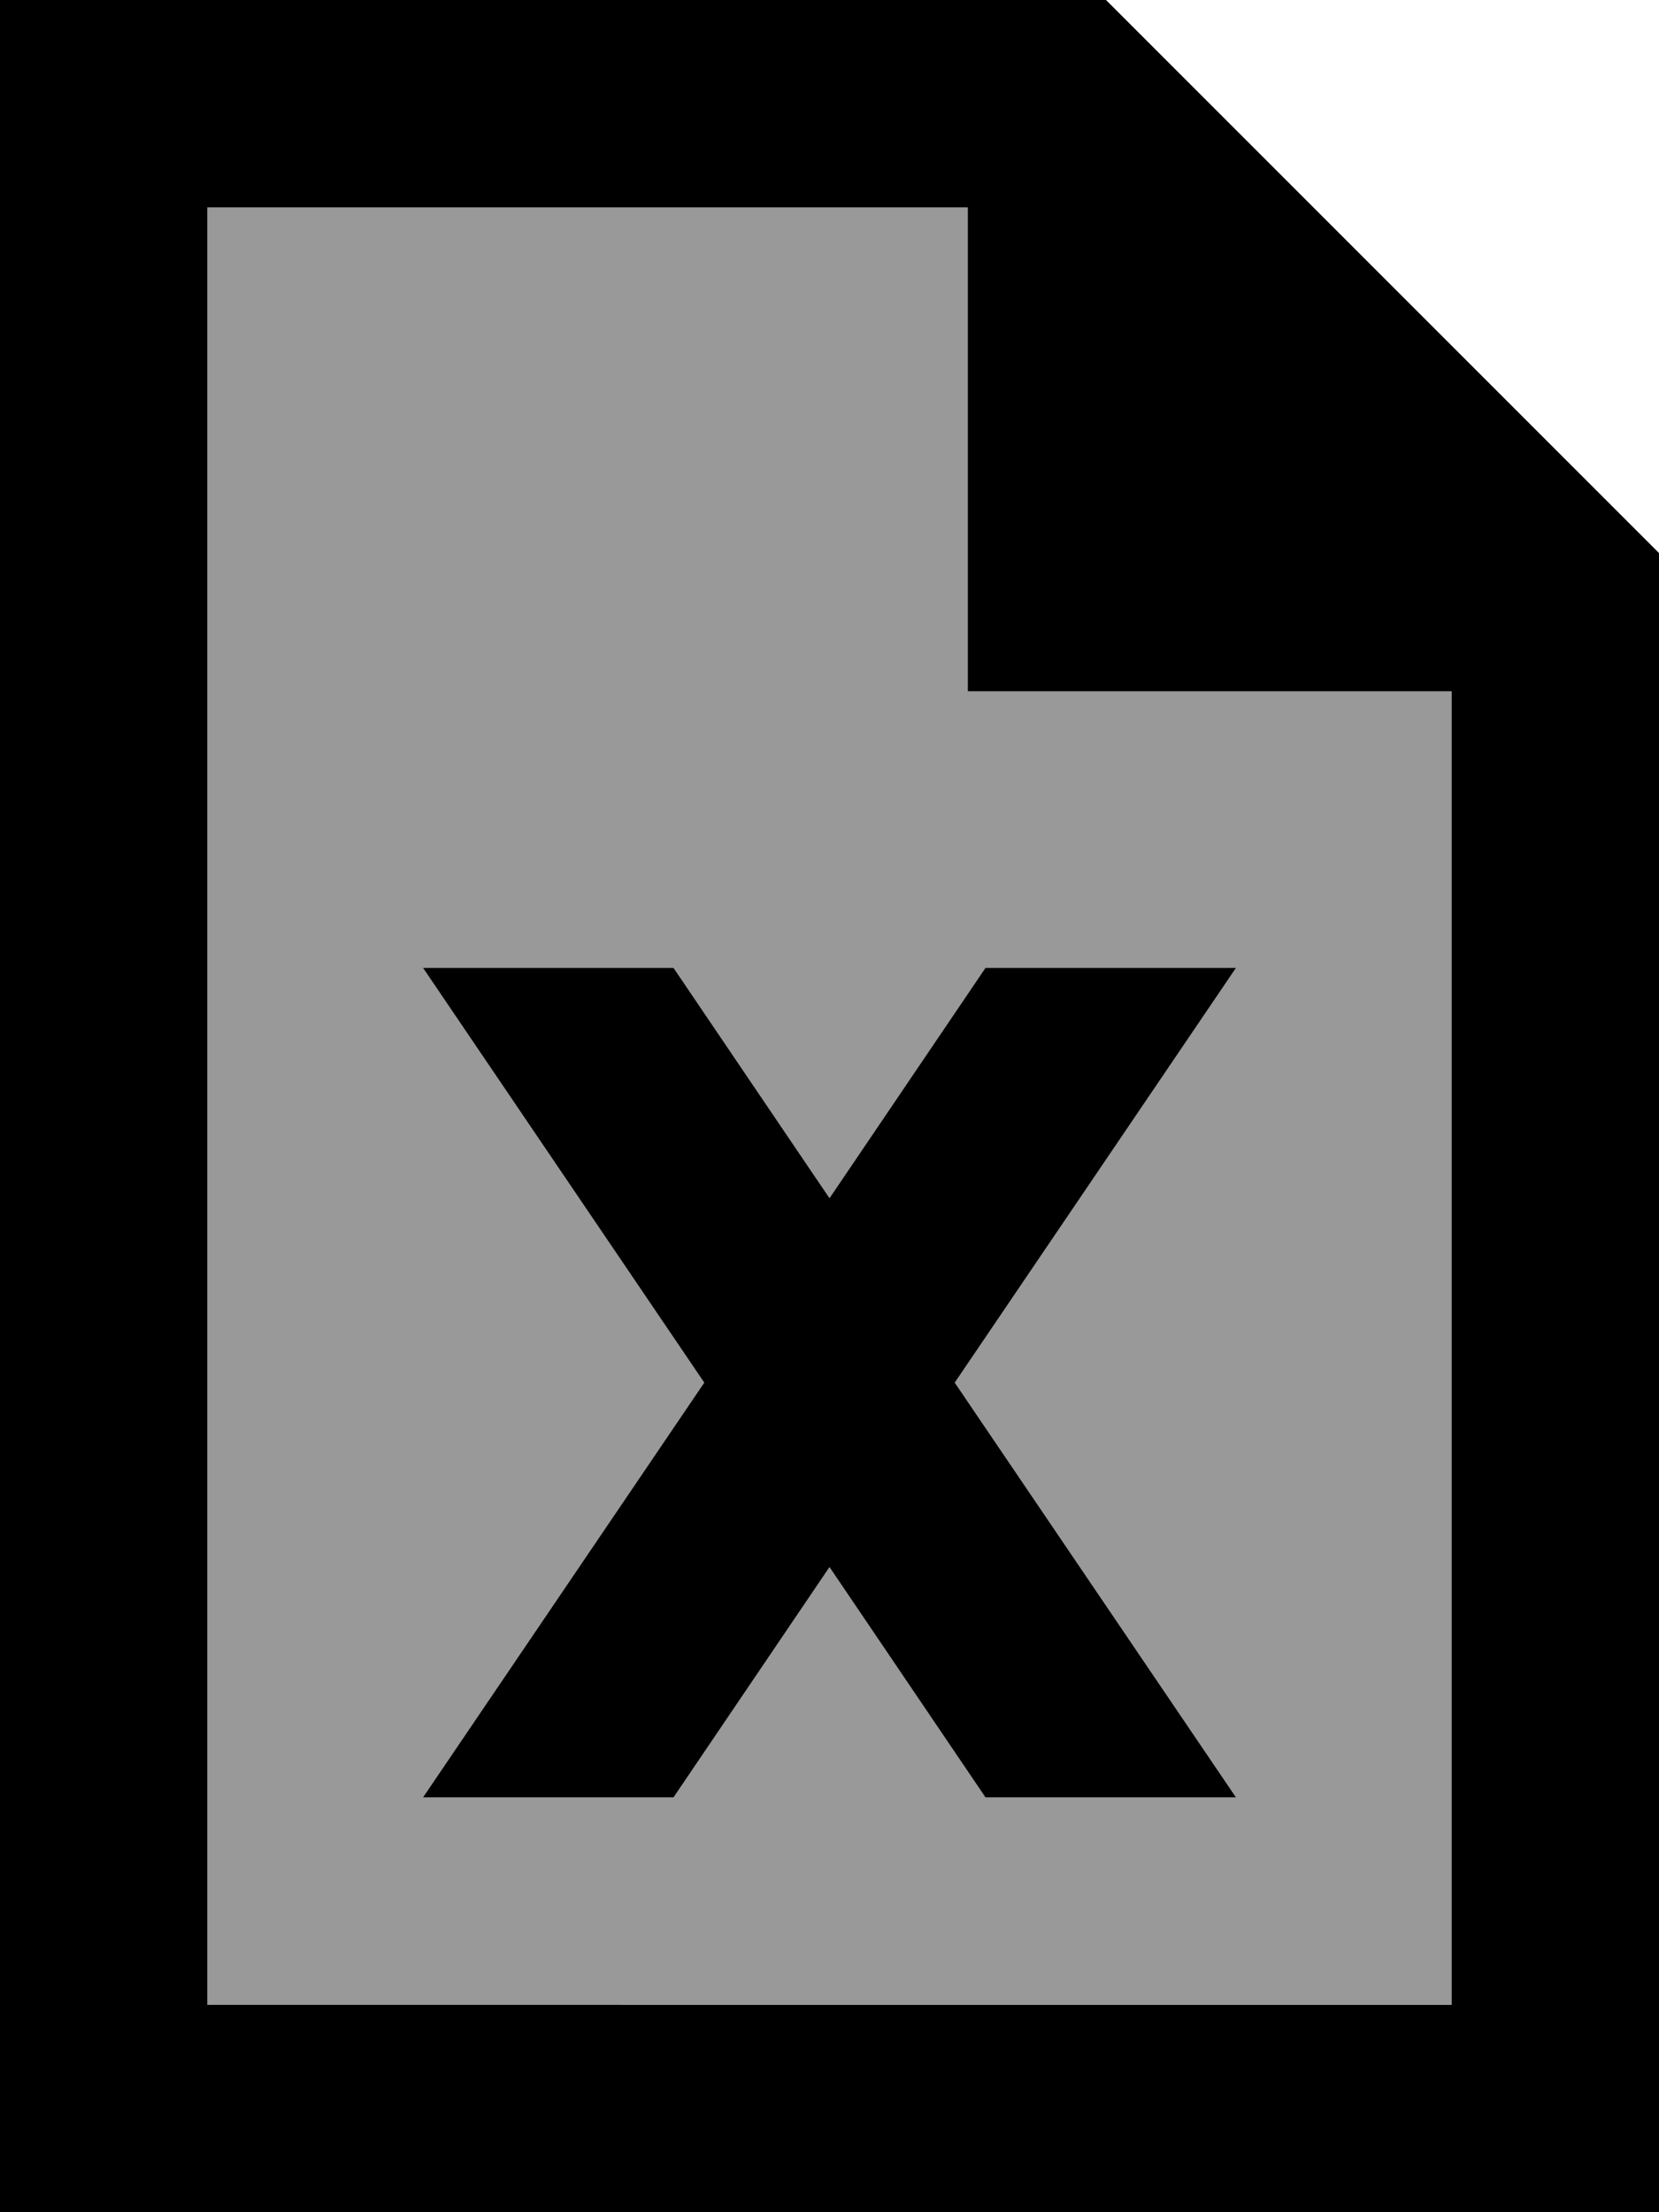 <svg fill="currentColor" xmlns="http://www.w3.org/2000/svg" viewBox="0 0 384 512"><!--! Font Awesome Pro 6.7.2 by @fontawesome - https://fontawesome.com License - https://fontawesome.com/license (Commercial License) Copyright 2024 Fonticons, Inc. --><defs><style>.fa-secondary{opacity:.4}</style></defs><path class="fa-secondary" d="M48 48l0 416 288 0 0-304-112 0 0-112L48 48zM97.9 224l58 0L192 277.3 228.1 224l58 0L221 320l65.1 96-58 0L192 362.7 155.9 416l-58 0L163 320 97.9 224z"/><path class="fa-primary" d="M48 464L48 48l176 0 0 112 112 0 0 304L48 464zM256 0L48 0 0 0 0 48 0 464l0 48 48 0 288 0 48 0 0-48 0-336L256 0zM97.9 224L163 320 97.9 416l58 0L192 362.7 228.1 416l58 0L221 320l65.1-96-58 0L192 277.3 155.9 224l-58 0z"/></svg>